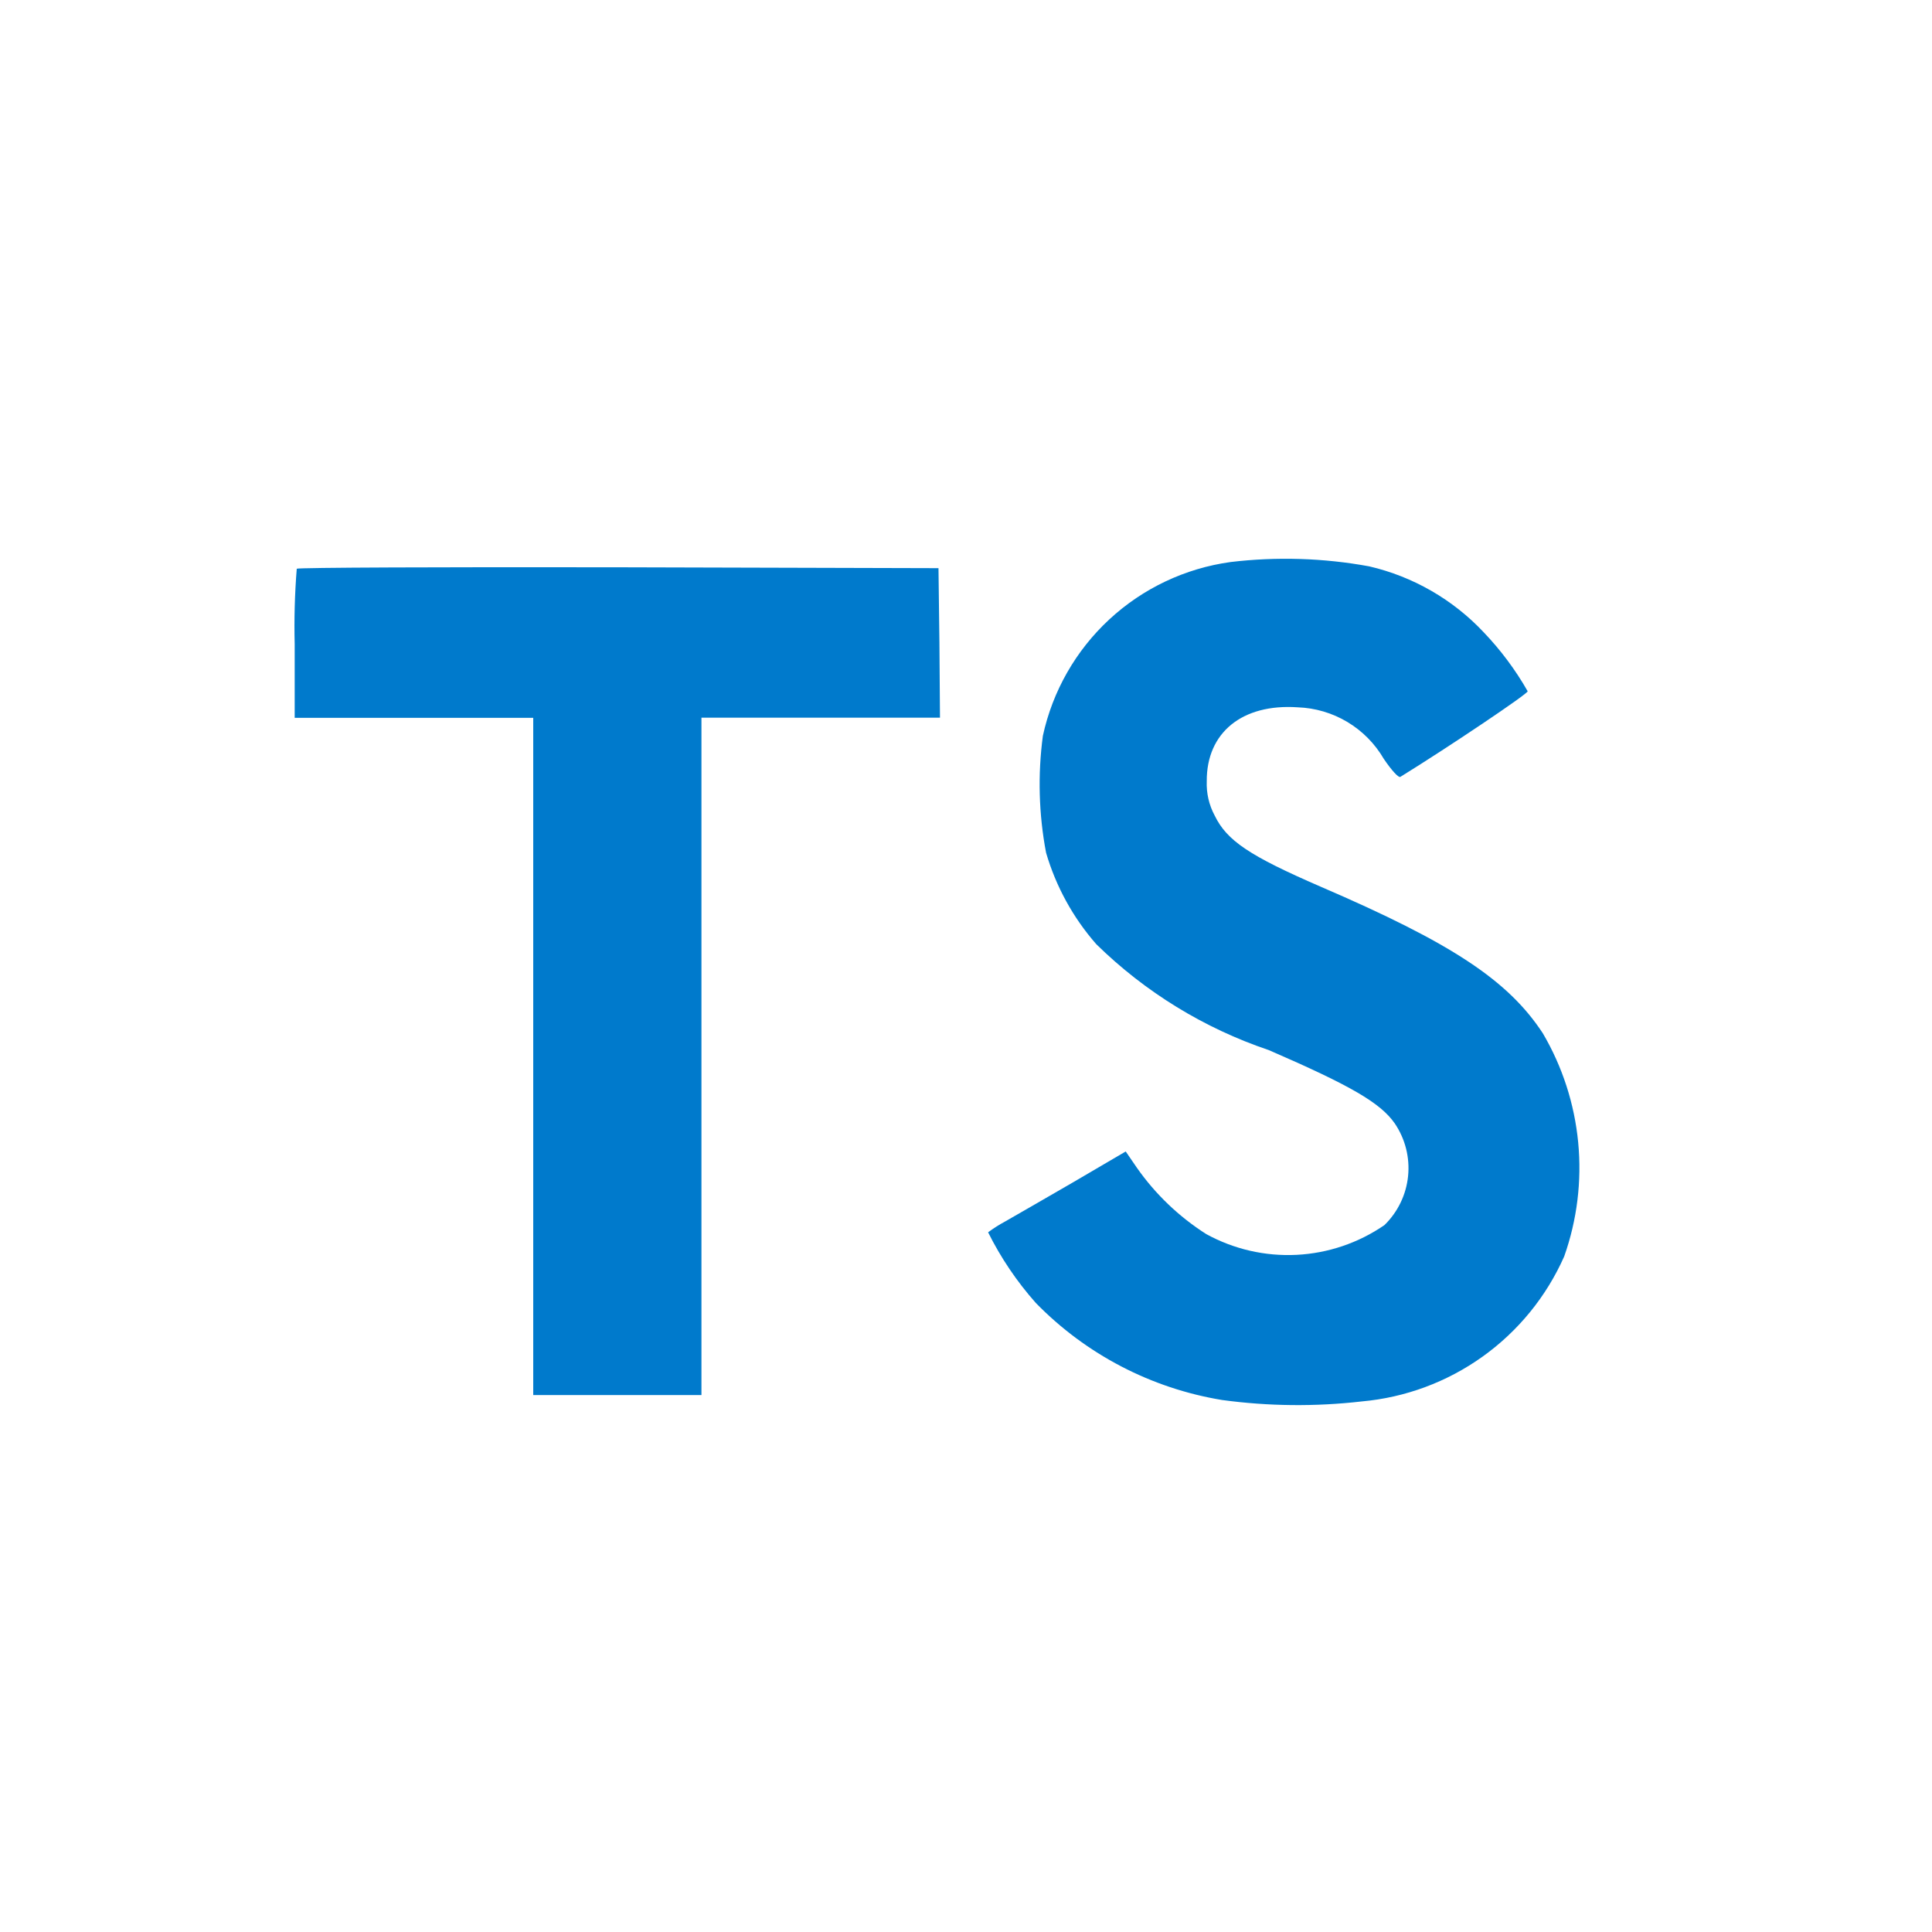 <svg width="150" height="150" viewBox="0 0 150 150" fill="none" xmlns="http://www.w3.org/2000/svg">
<path d="M106.308 43.972C109.713 44.764 112.807 46.547 115.2 49.096C116.518 50.475 117.663 52.011 118.608 53.668C118.652 53.848 112.472 58 108.724 60.316C108.588 60.408 108.048 59.82 107.436 58.916C106.751 57.739 105.78 56.755 104.611 56.055C103.443 55.356 102.117 54.964 100.756 54.916C96.448 54.62 93.672 56.876 93.692 60.648C93.655 61.575 93.866 62.495 94.304 63.312C95.252 65.272 97.012 66.448 102.54 68.844C112.716 73.224 117.084 76.112 119.78 80.216C121.304 82.809 122.242 85.704 122.53 88.698C122.817 91.692 122.447 94.712 121.444 97.548C120.066 100.658 117.881 103.342 115.115 105.322C112.349 107.302 109.104 108.506 105.716 108.808C102.115 109.221 98.476 109.183 94.884 108.696C89.382 107.792 84.314 105.151 80.42 101.16C78.949 99.503 77.703 97.659 76.716 95.676C77.131 95.367 77.568 95.089 78.024 94.844C78.656 94.484 81.048 93.108 83.304 91.8L87.4 89.4L88.256 90.648C89.698 92.71 91.533 94.466 93.656 95.816C95.8 96.992 98.229 97.549 100.671 97.426C103.114 97.302 105.474 96.502 107.488 95.116C108.527 94.103 109.177 92.757 109.323 91.313C109.469 89.87 109.103 88.421 108.288 87.22C107.184 85.64 104.928 84.312 98.516 81.532C93.488 79.837 88.909 77.027 85.12 73.312C83.316 71.256 81.983 68.83 81.216 66.204C80.649 63.213 80.565 60.15 80.968 57.132C81.721 53.659 83.523 50.502 86.13 48.088C88.737 45.674 92.024 44.12 95.544 43.636C99.129 43.208 102.757 43.321 106.308 43.972ZM72.936 49.904L72.98 55.72H54.46V108.312H41.4V55.732H22.88V50.02C22.831 48.064 22.884 46.106 23.04 44.156C23.108 44.064 34.368 44.02 48.02 44.044L72.864 44.112L72.936 49.904Z" fill="#007ACC"/>
</svg>
